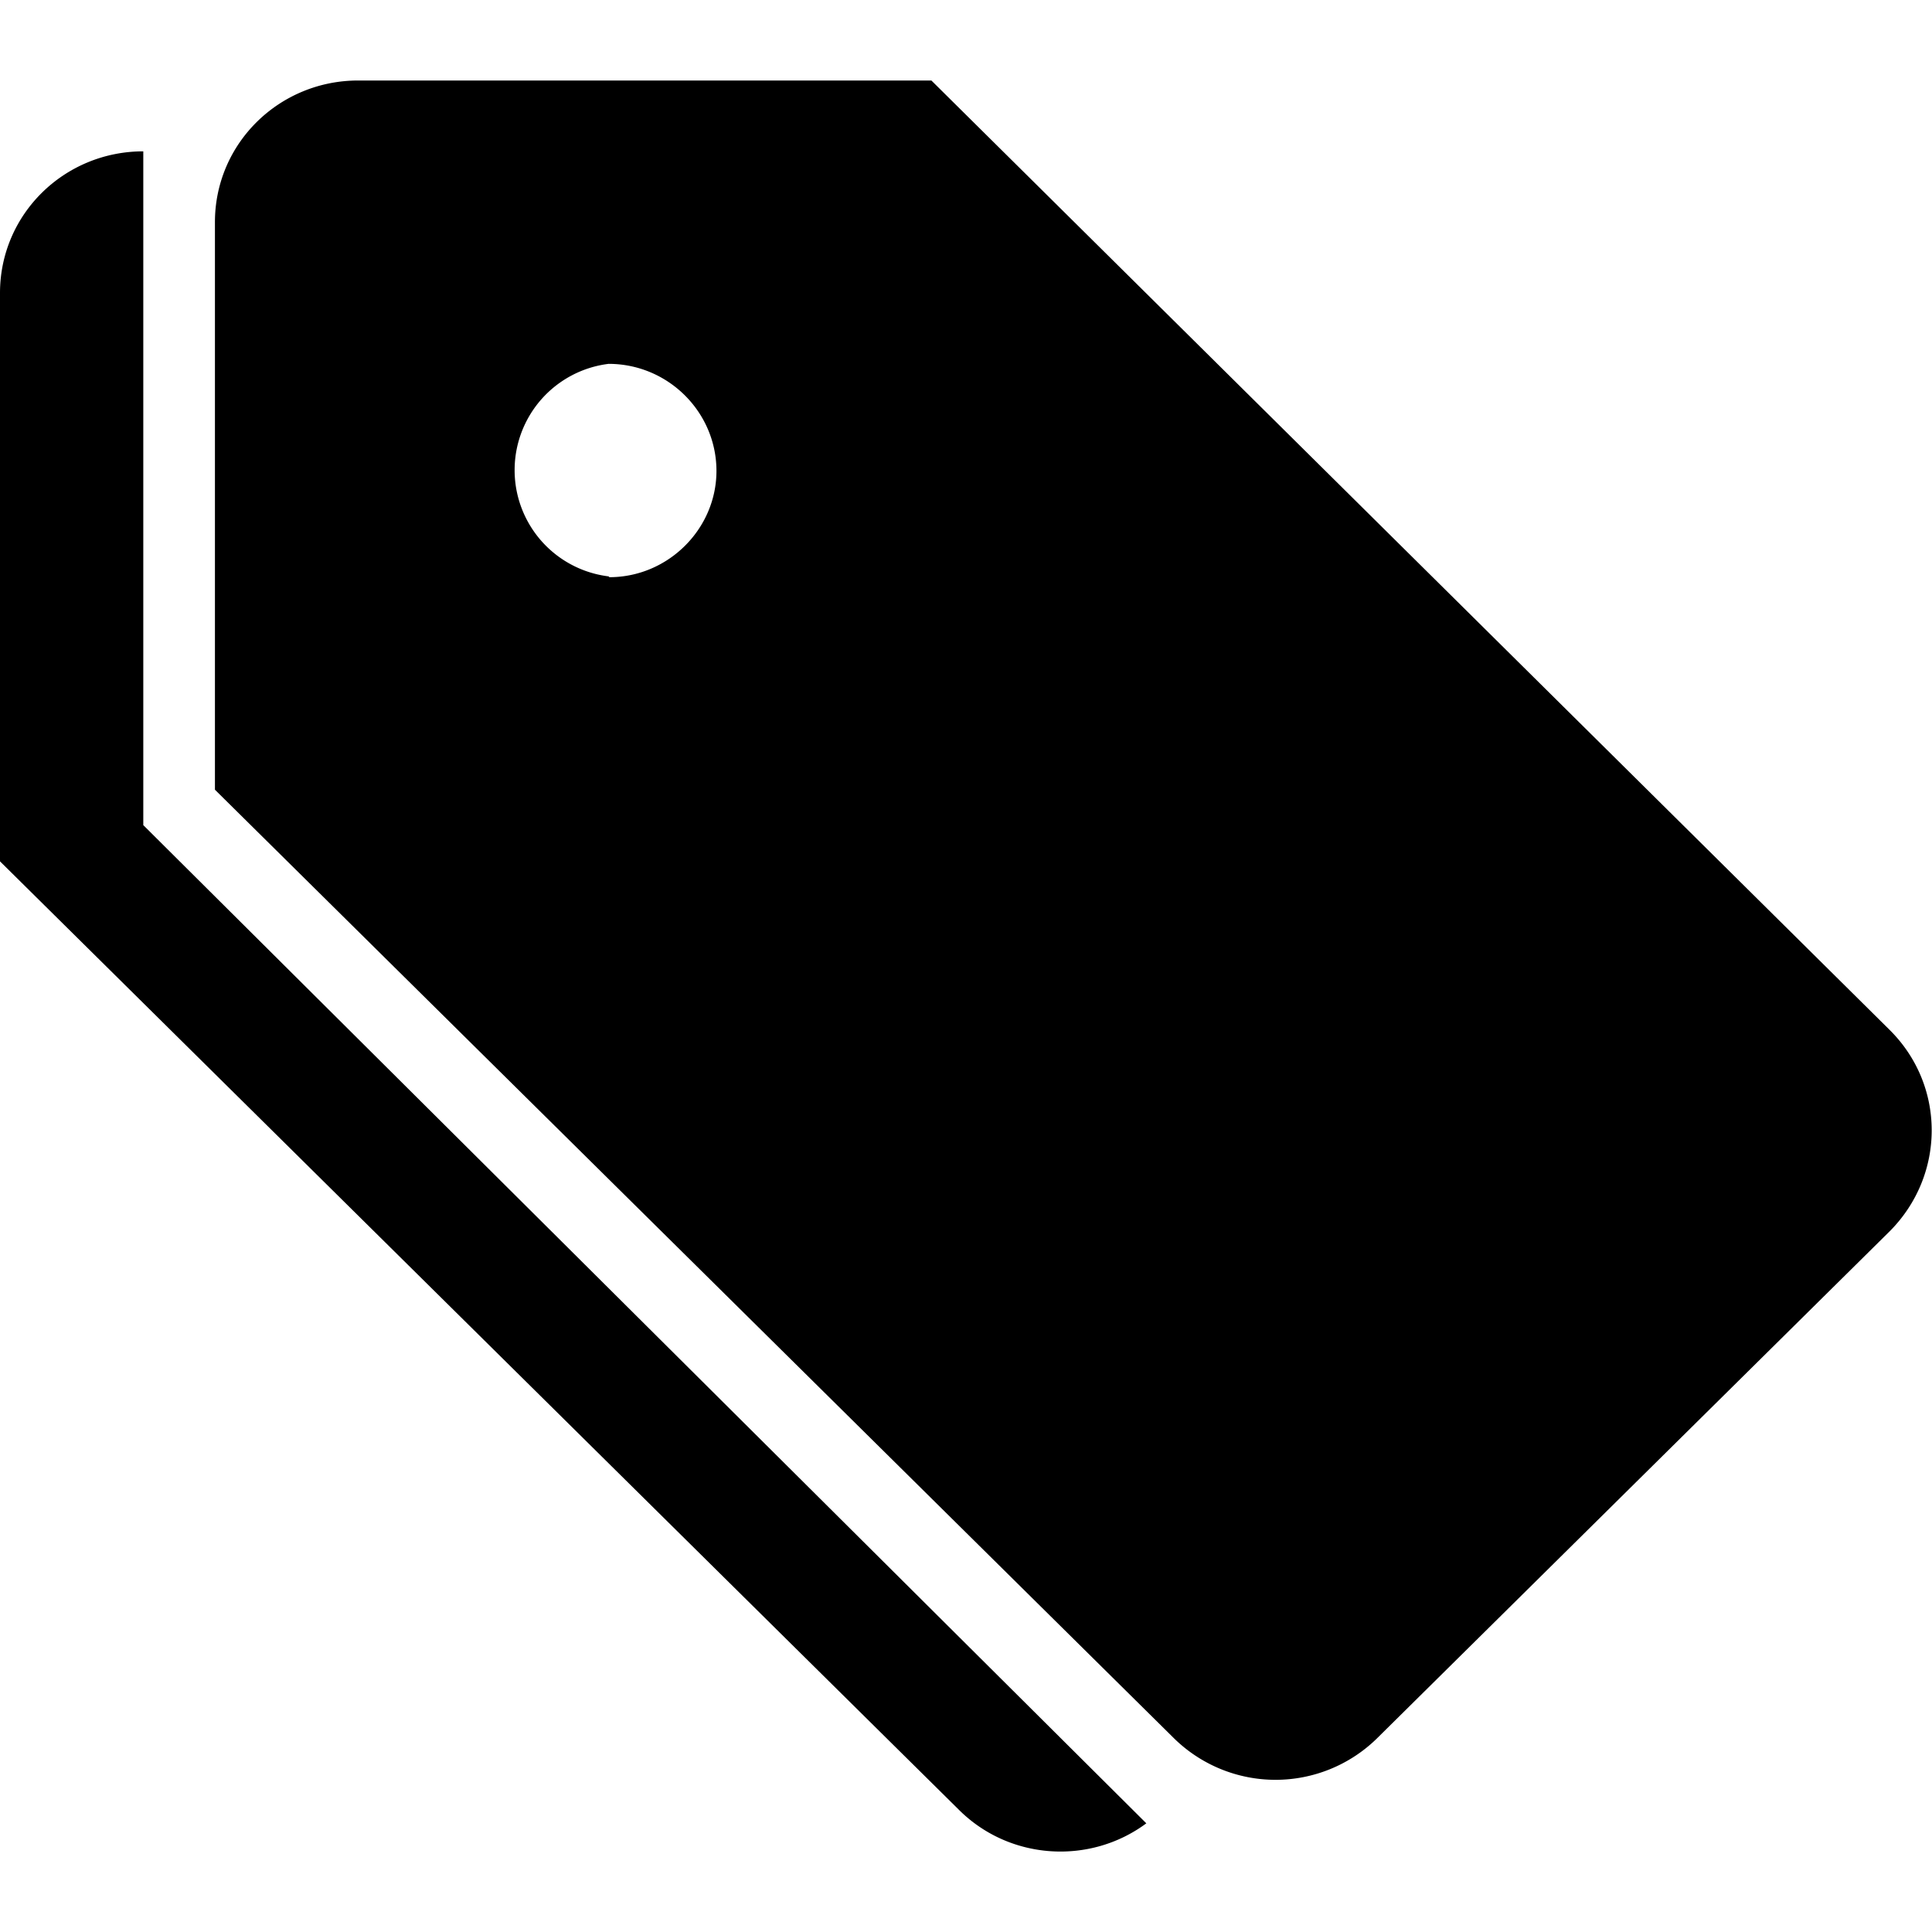 <svg viewBox="0 0 24 24"><path d="M1.78 1.88v8.37l12.46 12.4c-.7.52-1.7.46-2.33-.17L0 10.7V3.64c0-.98.8-1.76 1.78-1.76zM11.57 1l11.9 11.79c.7.69.7 1.8.01 2.5L17.1 21.6a1.8 1.8 0 0 1-2.52-.01L2.67 9.81V2.76c0-.98.8-1.76 1.78-1.76h7.12zm-4 6.17c.73 0 1.33-.6 1.33-1.32 0-.73-.6-1.33-1.34-1.33a1.33 1.33 0 0 0 0 2.64z" fill-rule="evenodd"/></svg>